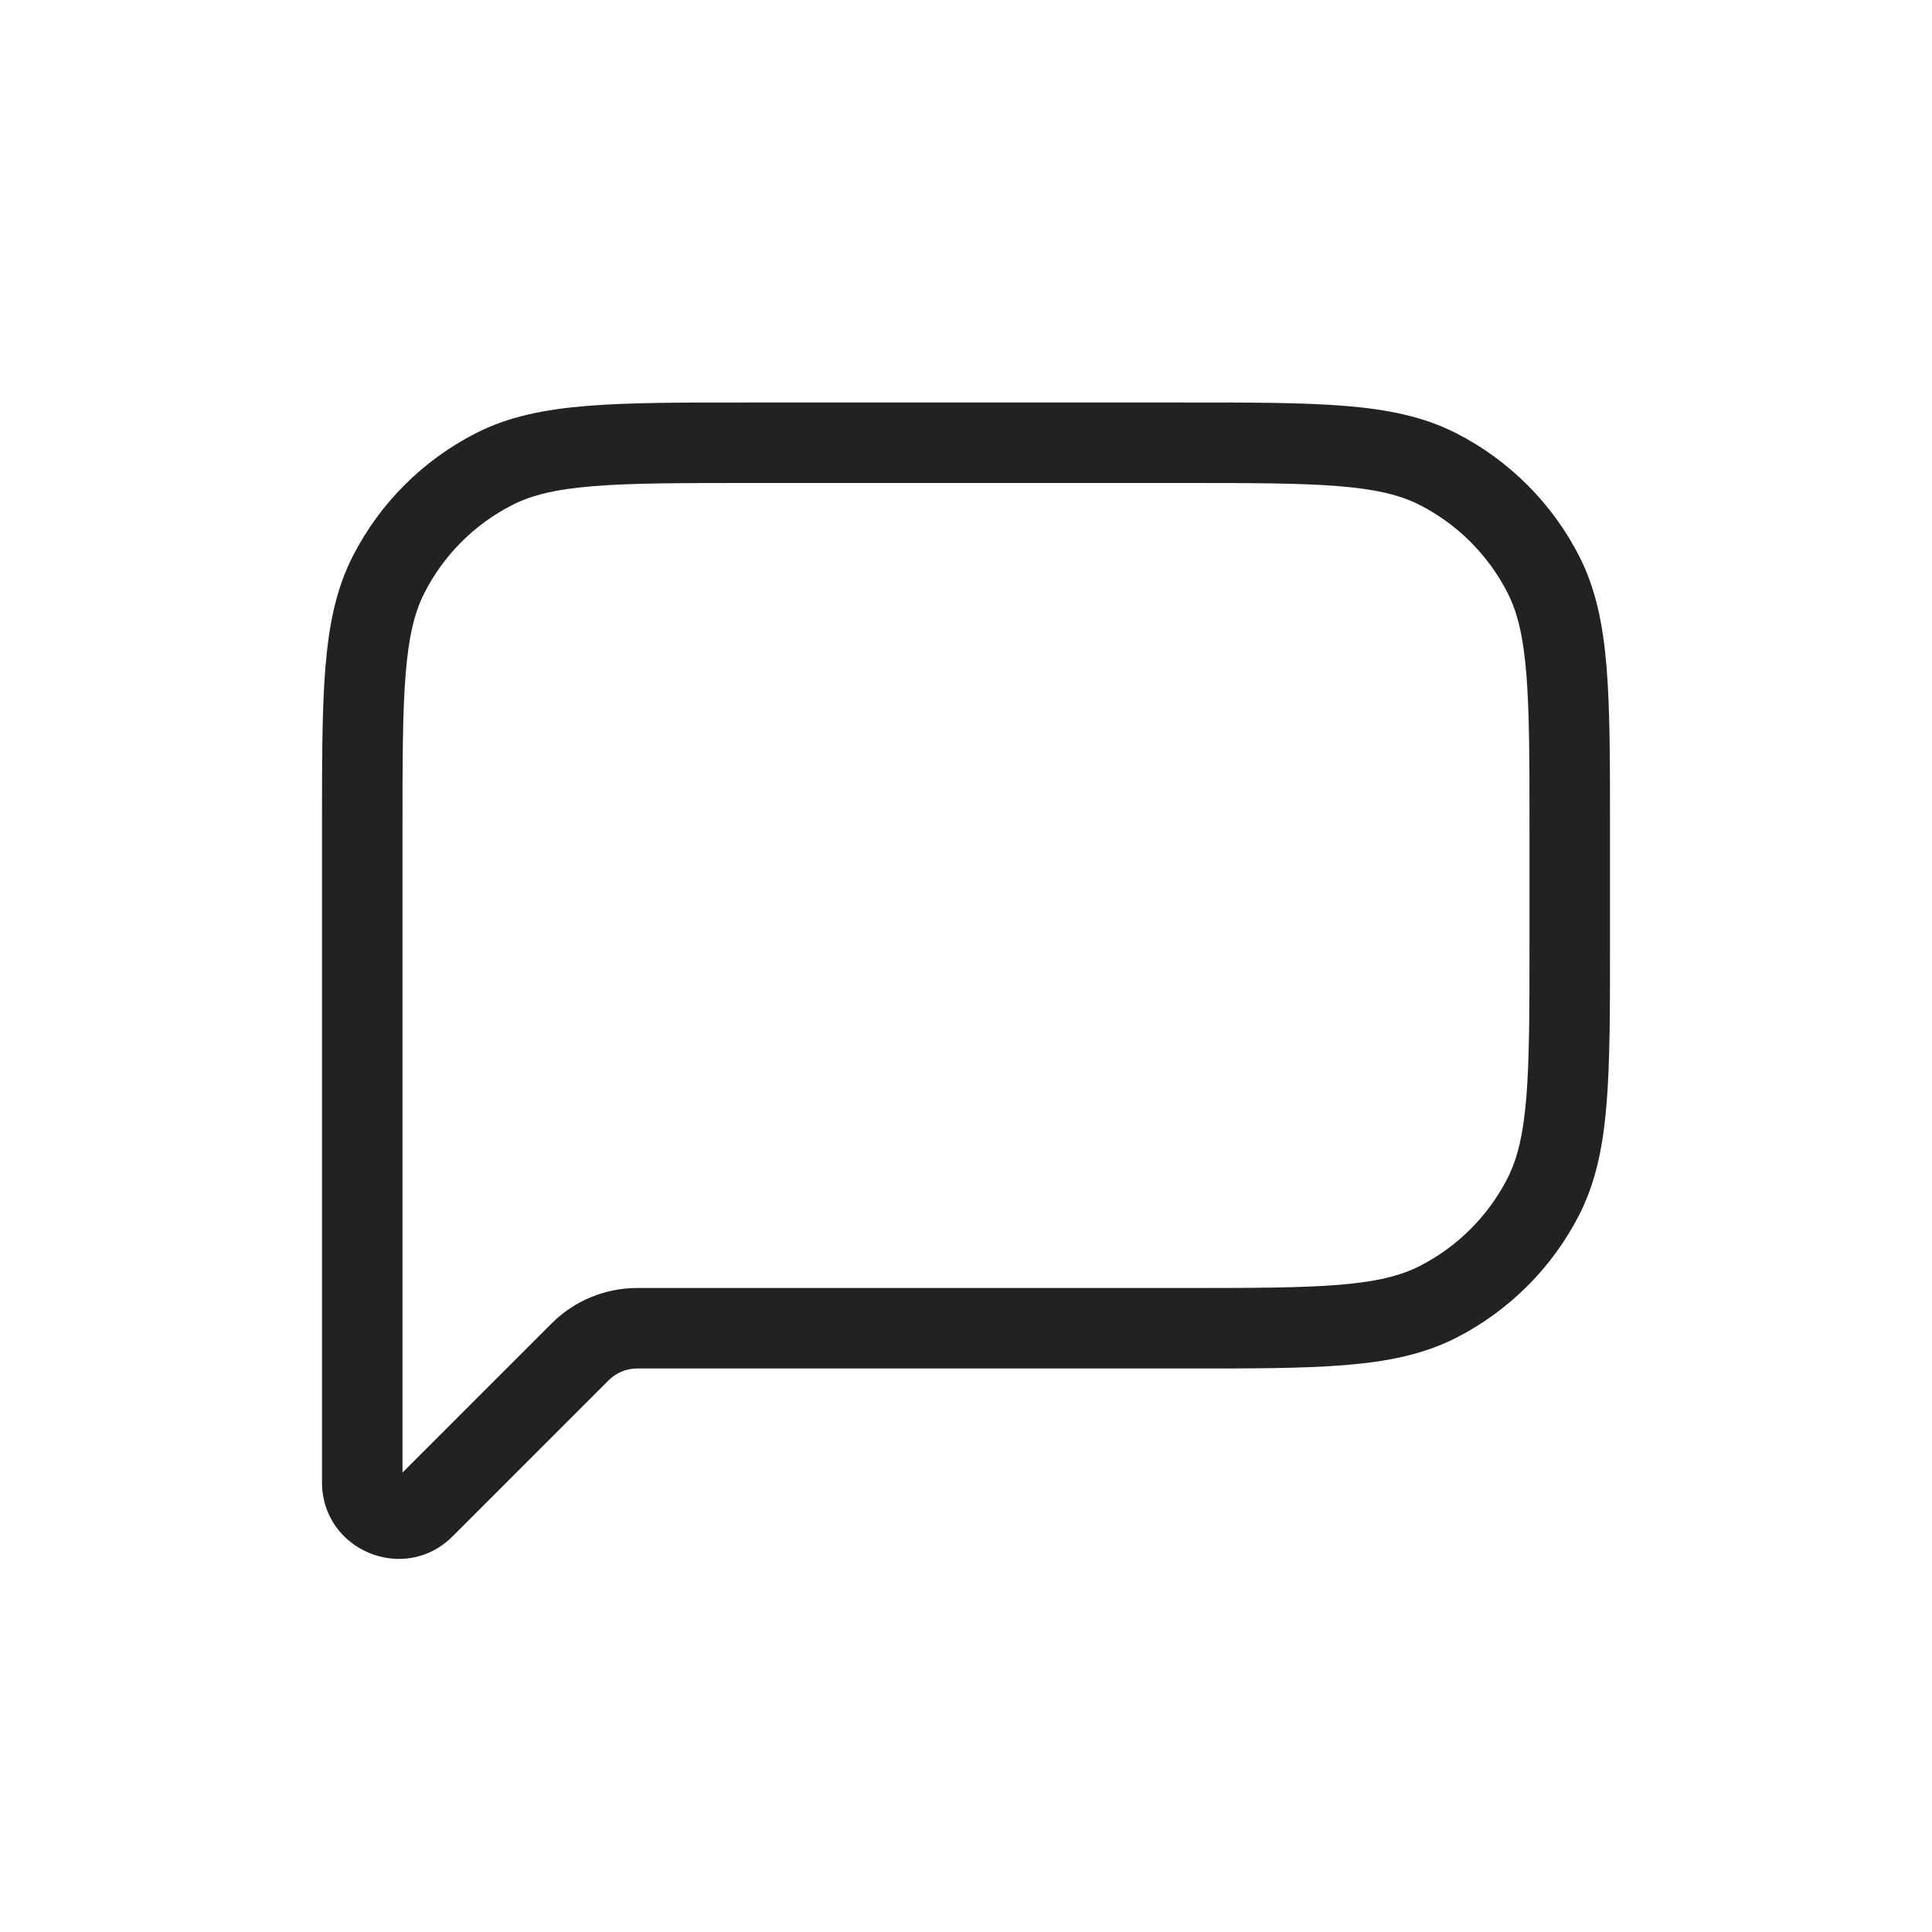 <svg width="36" height="36" viewBox="0 0 36 36" fill="none" xmlns="http://www.w3.org/2000/svg">
<path d="M7.5 15.45C7.5 14.178 7.501 13.268 7.559 12.556C7.616 11.851 7.726 11.405 7.909 11.047L6.572 10.367C6.264 10.971 6.129 11.637 6.064 12.433C5.999 13.221 6 14.202 6 15.45H7.5ZM7.5 17.25V15.45H6V17.25H7.5ZM6 17.25V24.75H7.5V17.25H6ZM6 24.75V27.62H7.5V24.75H6ZM6 27.62C6 28.89 7.535 29.526 8.433 28.628L7.372 27.567C7.376 27.563 7.392 27.552 7.415 27.548C7.433 27.545 7.446 27.548 7.454 27.551C7.461 27.554 7.472 27.561 7.483 27.576C7.497 27.595 7.5 27.614 7.5 27.62H6ZM8.433 28.628L11.341 25.72L10.28 24.659L7.372 27.567L8.433 28.628ZM22.05 24H11.871V25.5H22.05V24ZM26.453 23.591C26.094 23.774 25.648 23.884 24.945 23.941C24.232 23.999 23.322 24 22.05 24V25.5C23.298 25.5 24.279 25.501 25.067 25.436C25.863 25.371 26.529 25.236 27.134 24.928L26.453 23.591ZM28.091 21.953C27.732 22.658 27.158 23.232 26.453 23.591L27.134 24.928C28.121 24.424 28.924 23.621 29.428 22.634L28.091 21.953ZM28.5 17.55C28.5 18.822 28.499 19.732 28.441 20.445C28.384 21.148 28.274 21.594 28.091 21.953L29.428 22.634C29.736 22.029 29.871 21.363 29.936 20.567C30.001 19.779 30 18.798 30 17.55H28.5ZM28.5 15.45V17.55H30V15.45H28.5ZM28.091 11.047C28.274 11.405 28.384 11.851 28.441 12.556C28.499 13.268 28.5 14.178 28.5 15.45H30C30 14.202 30.001 13.221 29.936 12.433C29.871 11.637 29.736 10.971 29.428 10.367L28.091 11.047ZM26.453 9.409C27.158 9.768 27.732 10.342 28.091 11.047L29.428 10.367C28.924 9.379 28.121 8.576 27.134 8.072L26.453 9.409ZM22.05 9C23.322 9 24.232 9.001 24.945 9.059C25.648 9.116 26.094 9.226 26.453 9.409L27.134 8.072C26.529 7.764 25.863 7.629 25.067 7.564C24.279 7.499 23.298 7.5 22.05 7.5V9ZM13.95 9H22.05V7.5H13.95V9ZM9.548 9.409C9.905 9.226 10.351 9.116 11.056 9.059C11.768 9.001 12.678 9 13.95 9V7.5C12.702 7.5 11.721 7.499 10.933 7.564C10.137 7.629 9.471 7.764 8.867 8.072L9.548 9.409ZM7.909 11.047C8.268 10.342 8.842 9.768 9.548 9.409L8.867 8.072C7.879 8.576 7.076 9.379 6.572 10.367L7.909 11.047ZM11.341 25.72C11.482 25.579 11.672 25.5 11.871 25.5V24C11.275 24 10.702 24.237 10.28 24.659L11.341 25.72Z" fill="#222222"/>
</svg>

